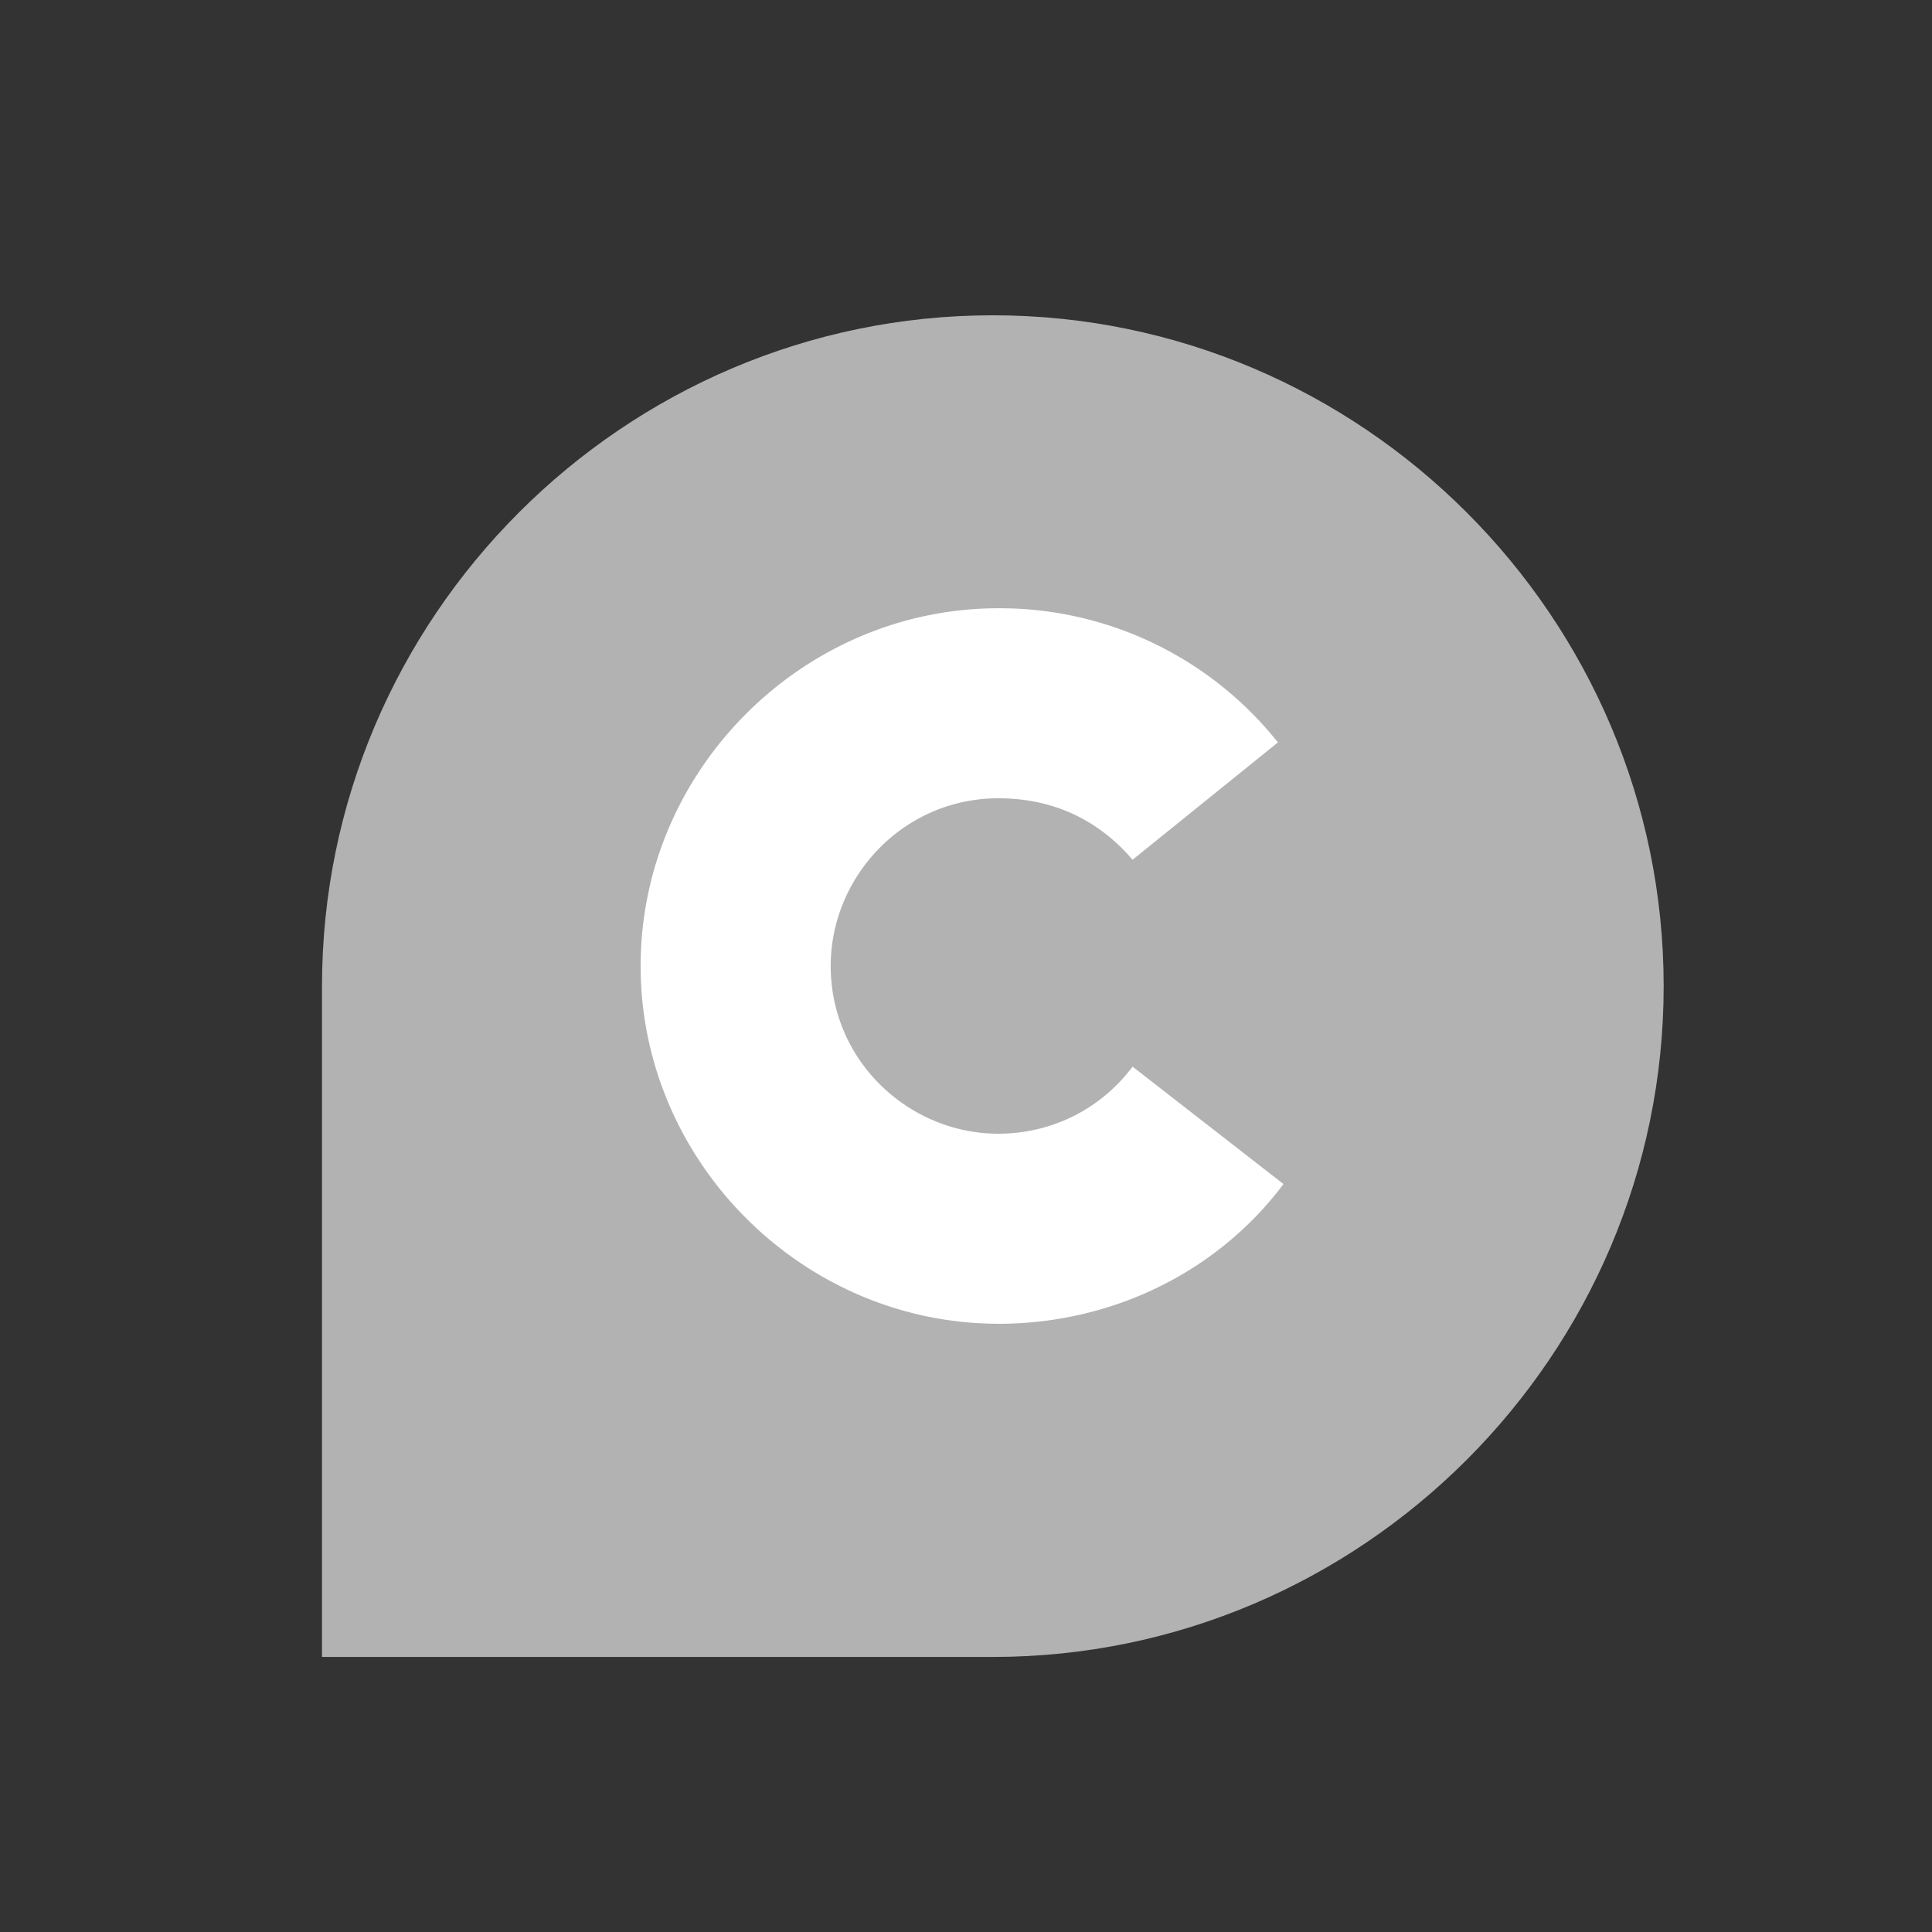 <svg width="36" height="36" viewBox="0 0 36 36" fill="none" xmlns="http://www.w3.org/2000/svg" focusable="false"><rect x="0" y="0" width="36" height="36" fill="#333333" stroke="none"/><defs><clipPath id="clip93_526"><path id="36 Multicolor / Product / ds_mc_36_spasibo_alt2" fill="#fff" d="M0 0h36v36H0z"></path></clipPath></defs><g clip-path="url(#clip93_526)"><path id="Path" d="M18.5 5.875C11.625 5.875 6 11.5 6 18.375v12.5h12.5c6.875 0 12.5-5.625 12.5-12.5s-5.625-12.5-12.5-12.5Z" fill-rule="evenodd" fill="#B2B2B2"></path><path id="Path" d="M18.604 24.666c-3.646 0-6.667-3.02-6.667-6.666 0-3.646 3.021-6.666 6.667-6.666a6.62 6.62 0 0 1 5.208 2.5l-2.708 2.186c-.625-.728-1.458-1.145-2.5-1.145-1.77 0-3.125 1.459-3.125 3.125 0 1.771 1.458 3.125 3.125 3.125.938 0 1.875-.416 2.5-1.25l2.812 2.188c-1.25 1.666-3.229 2.604-5.312 2.604Z" fill-rule="nonzero" fill="#FFF"></path></g></svg>